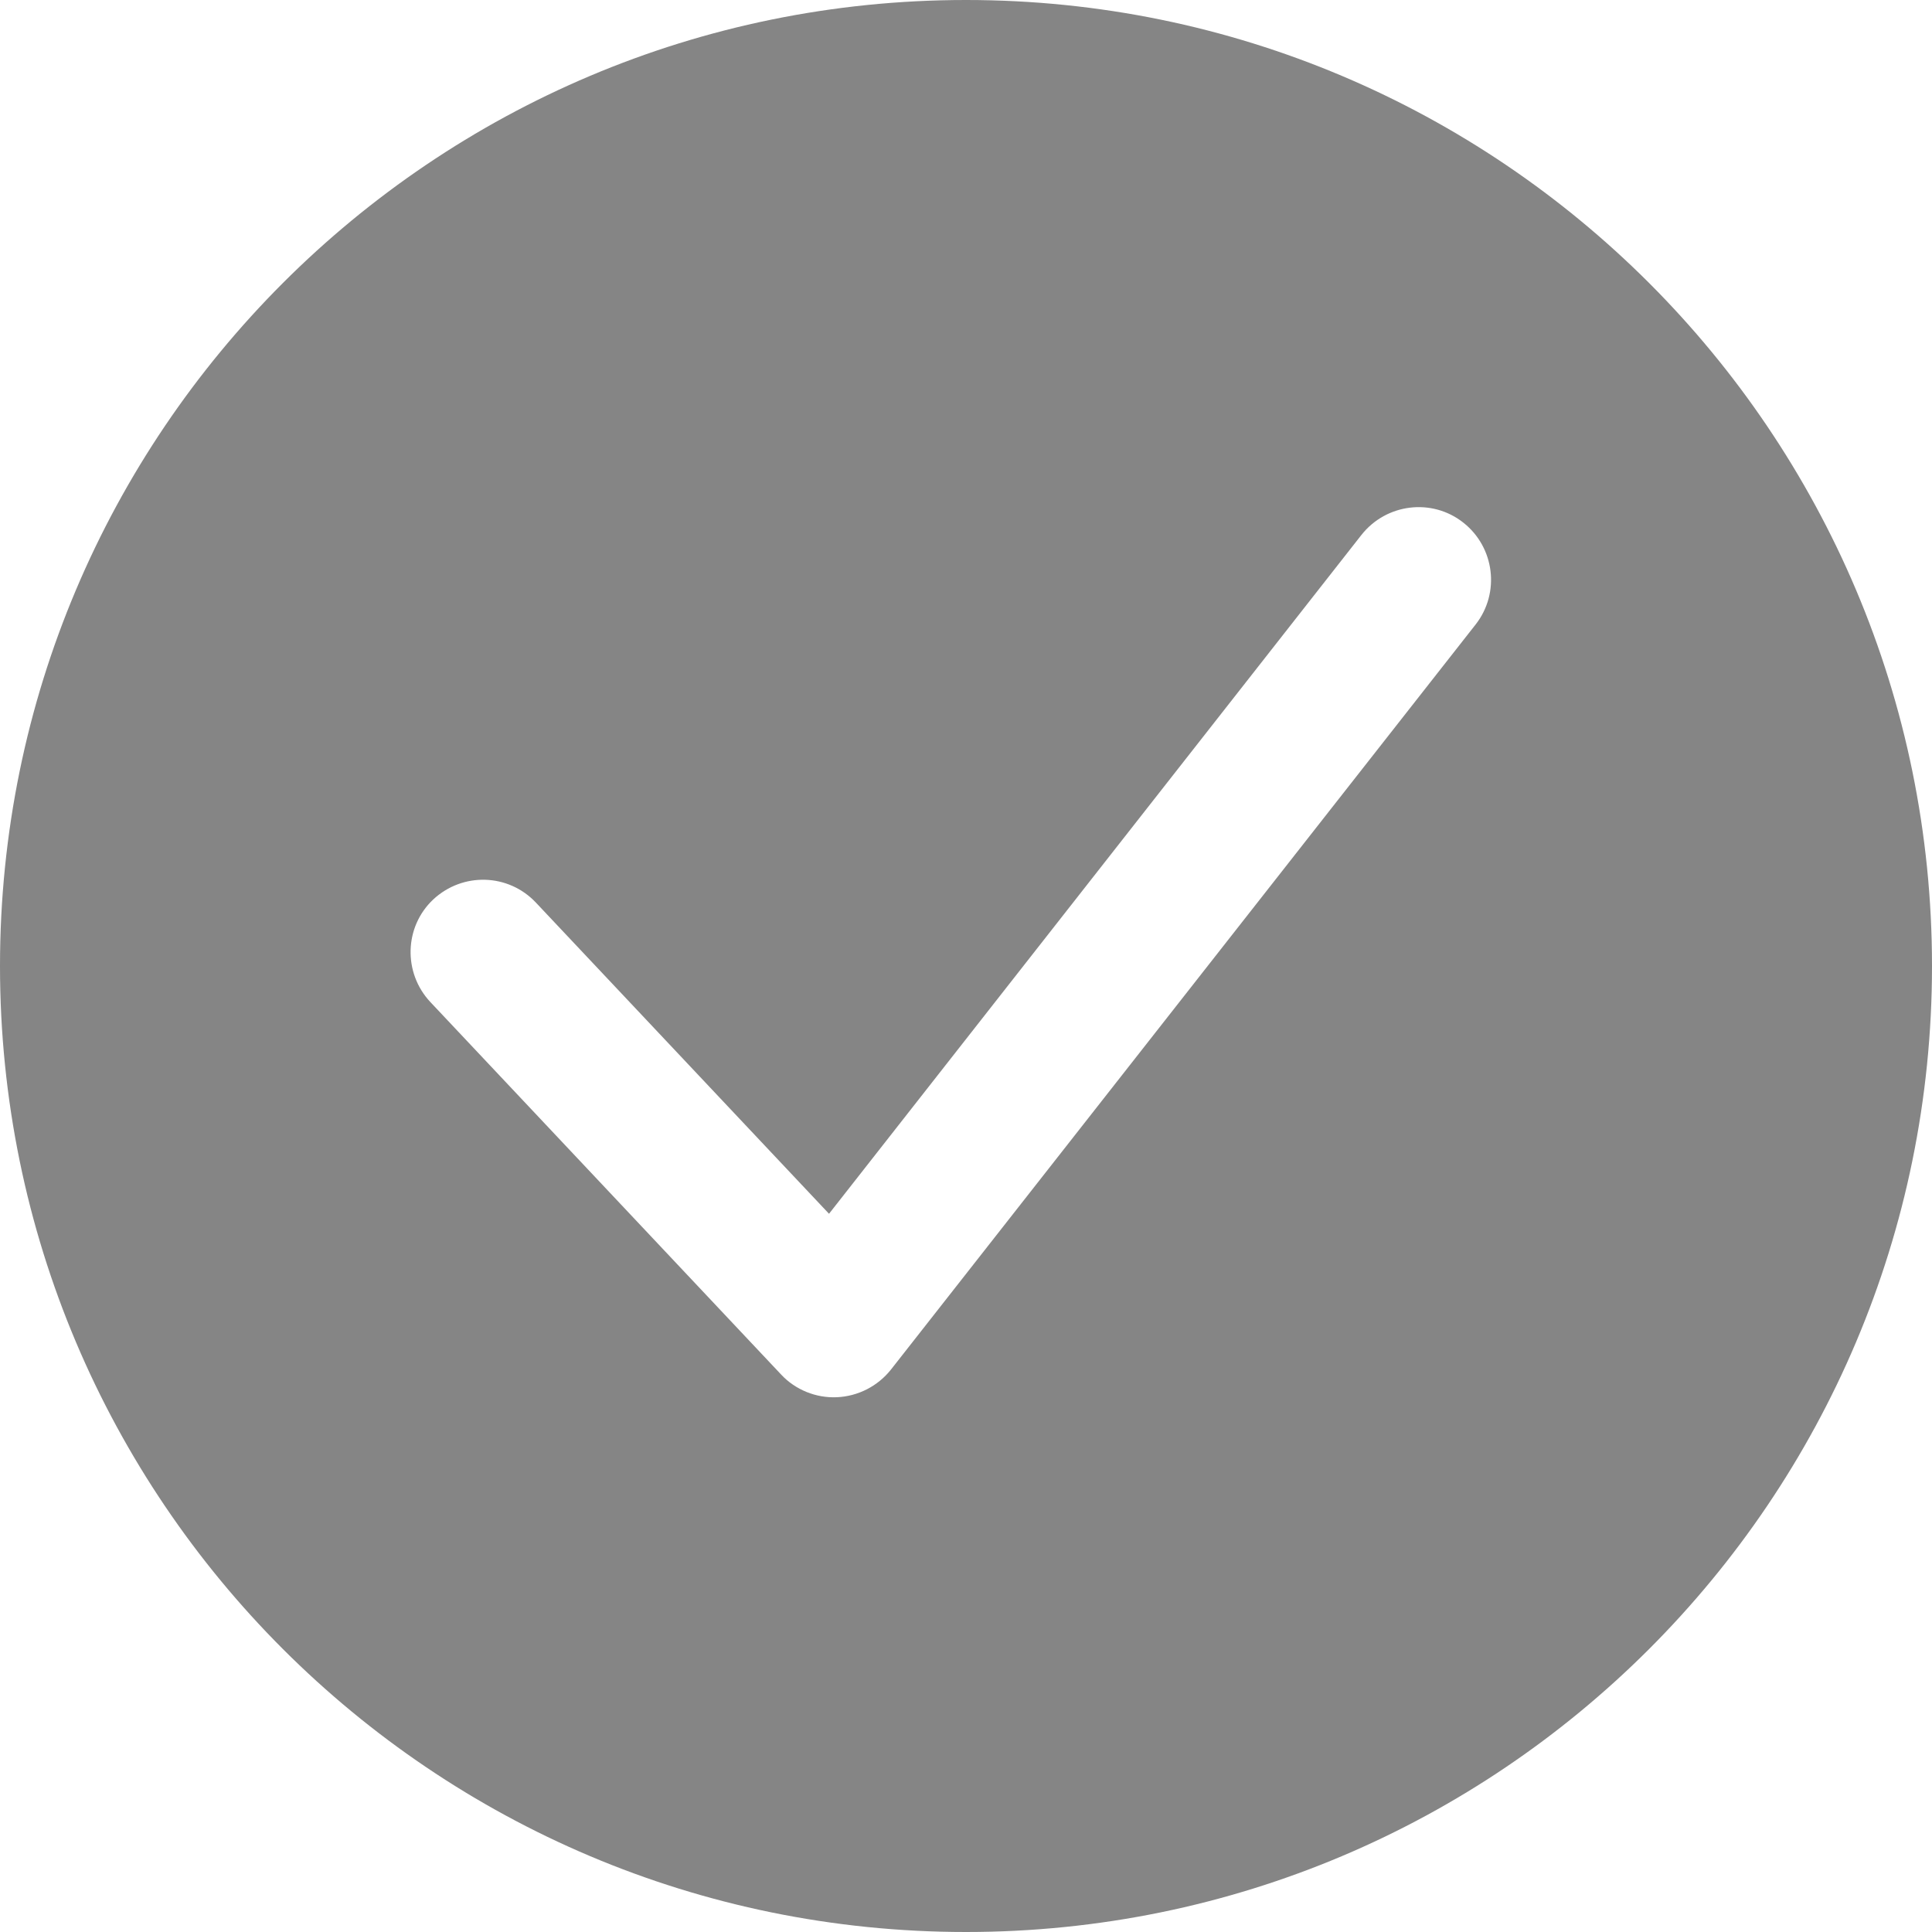 <svg width="20" height="20" viewBox="0 0 20 20" fill="none" xmlns="http://www.w3.org/2000/svg">
<path fill-rule="evenodd" clip-rule="evenodd" d="M20 10C20 15.523 15.523 20 10 20C4.477 20 0 15.523 0 10C0 4.478 4.477 0 10 0C15.523 0 20 4.478 20 10ZM15.277 6.463C15.531 6.137 15.473 5.666 15.148 5.41C14.824 5.154 14.352 5.211 14.094 5.537L8.582 12.565L5.547 9.343C5.262 9.041 4.789 9.027 4.484 9.312C4.184 9.595 4.172 10.069 4.453 10.371L8.086 14.229C8.234 14.388 8.449 14.474 8.664 14.464C8.883 14.454 9.086 14.35 9.223 14.178L15.277 6.463Z" fill="#858585"/>
</svg>
